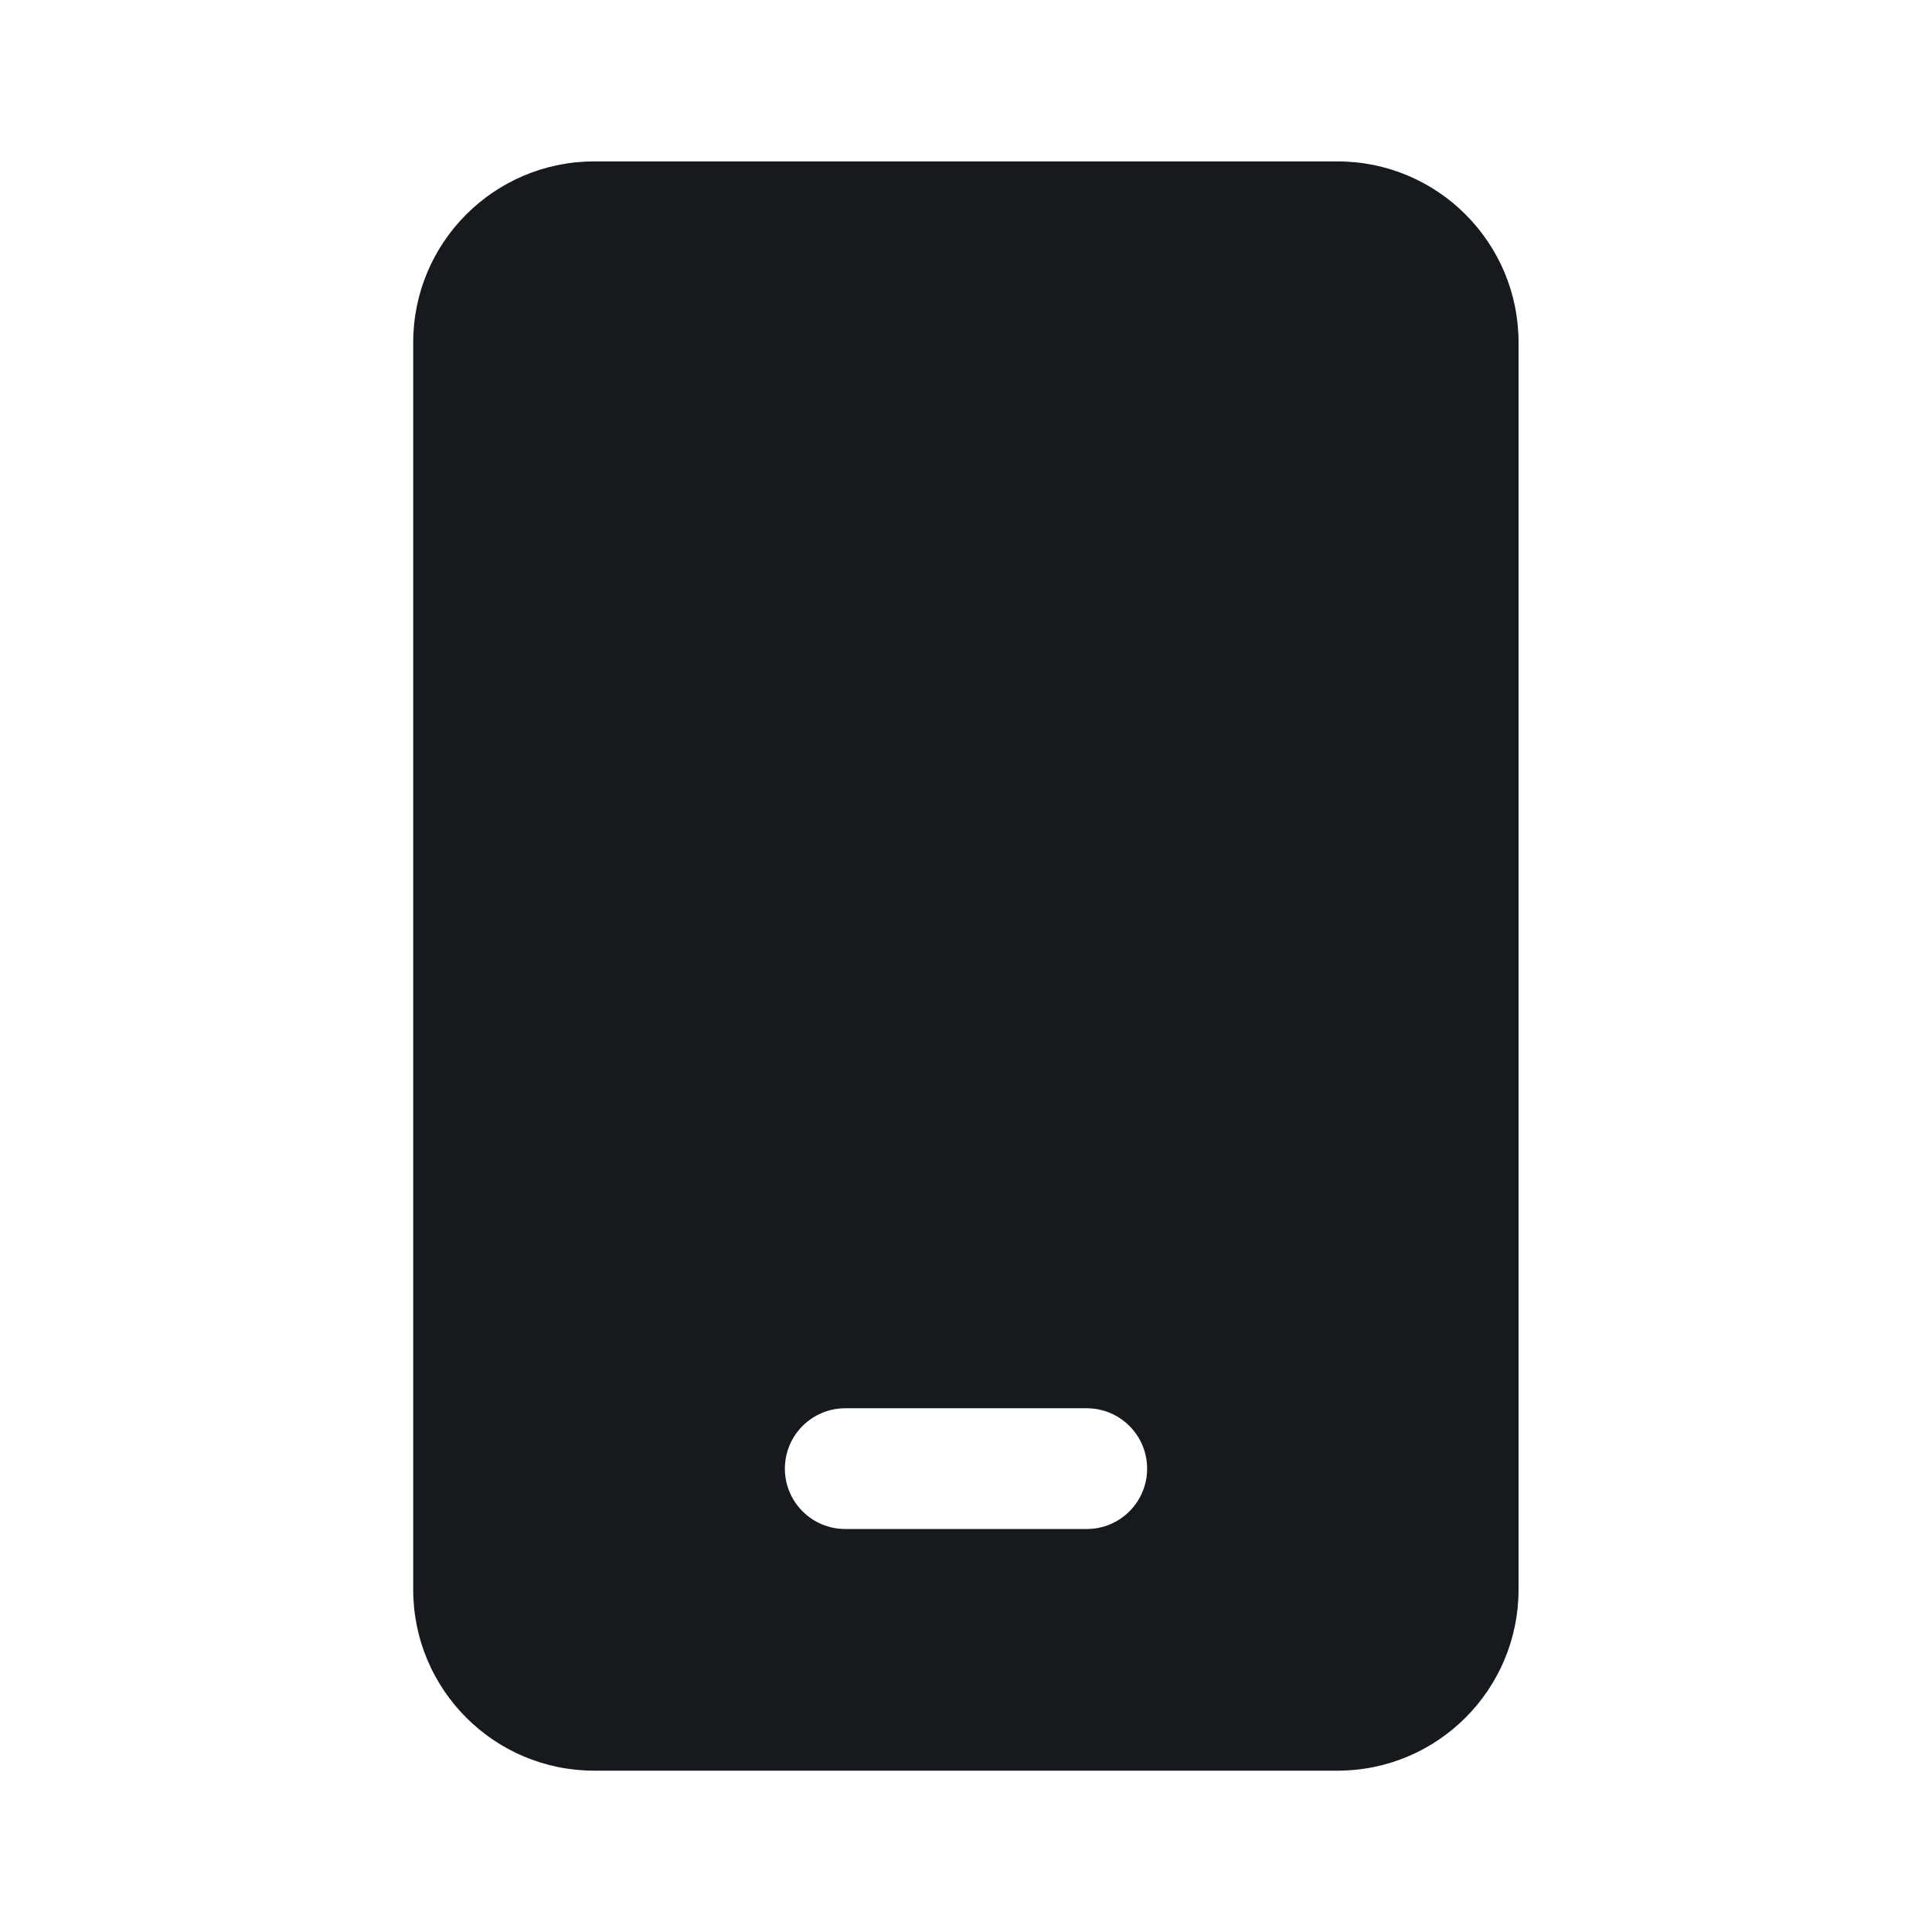 <svg width="24" height="24" viewBox="0 0 24 24" fill="none" xmlns="http://www.w3.org/2000/svg">
<path fill-rule="evenodd" clip-rule="evenodd" d="M7.383 2.005C6.14 2.005 5.133 3.012 5.133 4.255V19.746C5.133 20.989 6.14 21.996 7.383 21.996H16.614C17.857 21.996 18.864 20.989 18.864 19.746V4.255C18.864 3.012 17.857 2.005 16.614 2.005H7.383ZM10.5 17.494C10.086 17.494 9.75 17.83 9.75 18.244C9.75 18.658 10.086 18.994 10.5 18.994H13.5C13.914 18.994 14.25 18.658 14.25 18.244C14.25 17.83 13.914 17.494 13.5 17.494H10.5Z" fill="#16191D"/>
</svg>
